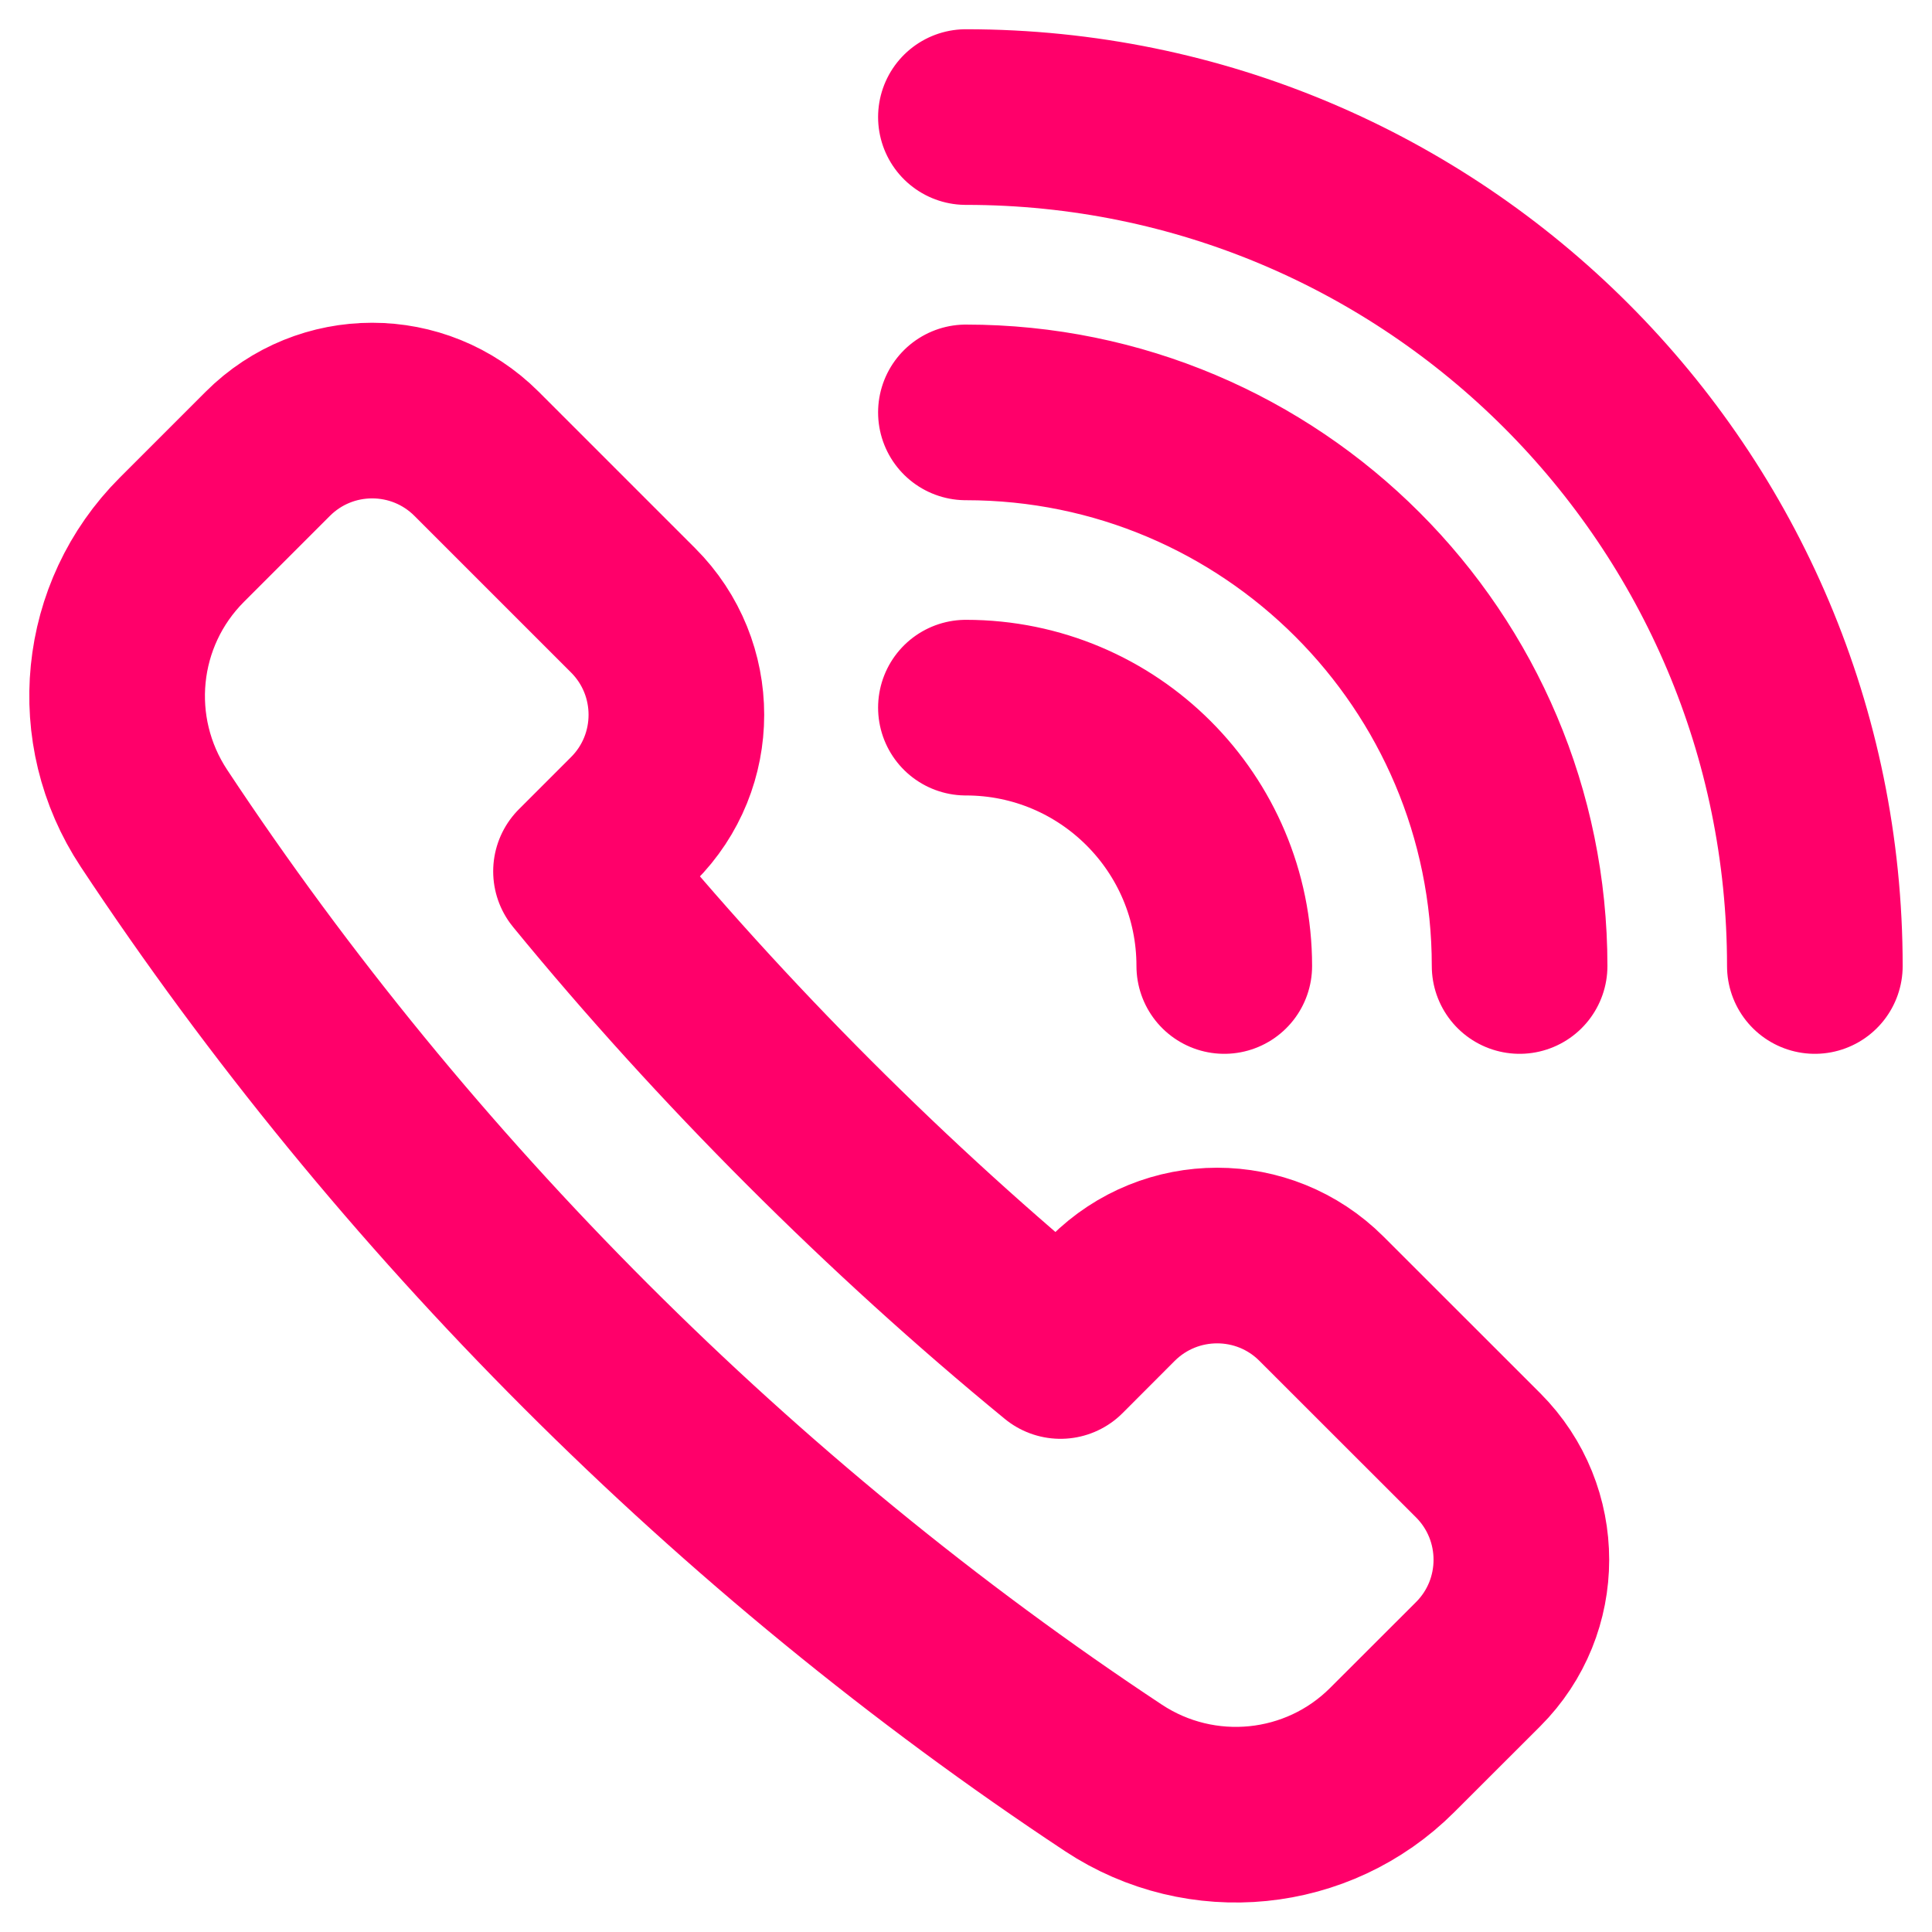 <svg xmlns="http://www.w3.org/2000/svg" width="22" height="22" viewBox="0 0 22 22">
  <g class="icon" fill="none" fill-rule="evenodd" stroke="#FF006A" stroke-width="2" transform="translate(1 1)" stroke-linecap="round" stroke-linejoin="round">
    <path d="M6.21 8.328C6.866 7.672 6.866 6.607 6.21 5.951L4.427 4.168C3.77 3.511 2.706 3.511 2.049 4.168L1.071 5.146C.223 5.994.092 7.318.753 8.318 3.594 12.614 7.385 16.405 11.68 19.246 12.68 19.906 14.007 19.774 14.853 18.928L15.832 17.95C16.488 17.294 16.488 16.229 15.832 15.572L14.048 13.789C13.392 13.133 12.328 13.133 11.67 13.789L11.076 14.384C9.121 12.781 7.218 10.878 5.616 8.922L6.21 8.328zM9.999.333C15.338.333 19.666 4.661 19.666 10M9.999 3.696C13.481 3.696 16.304 6.518 16.304 10M9.999 7.058C11.625 7.058 12.941 8.375 12.941 10"/>
  </g>
</svg>
